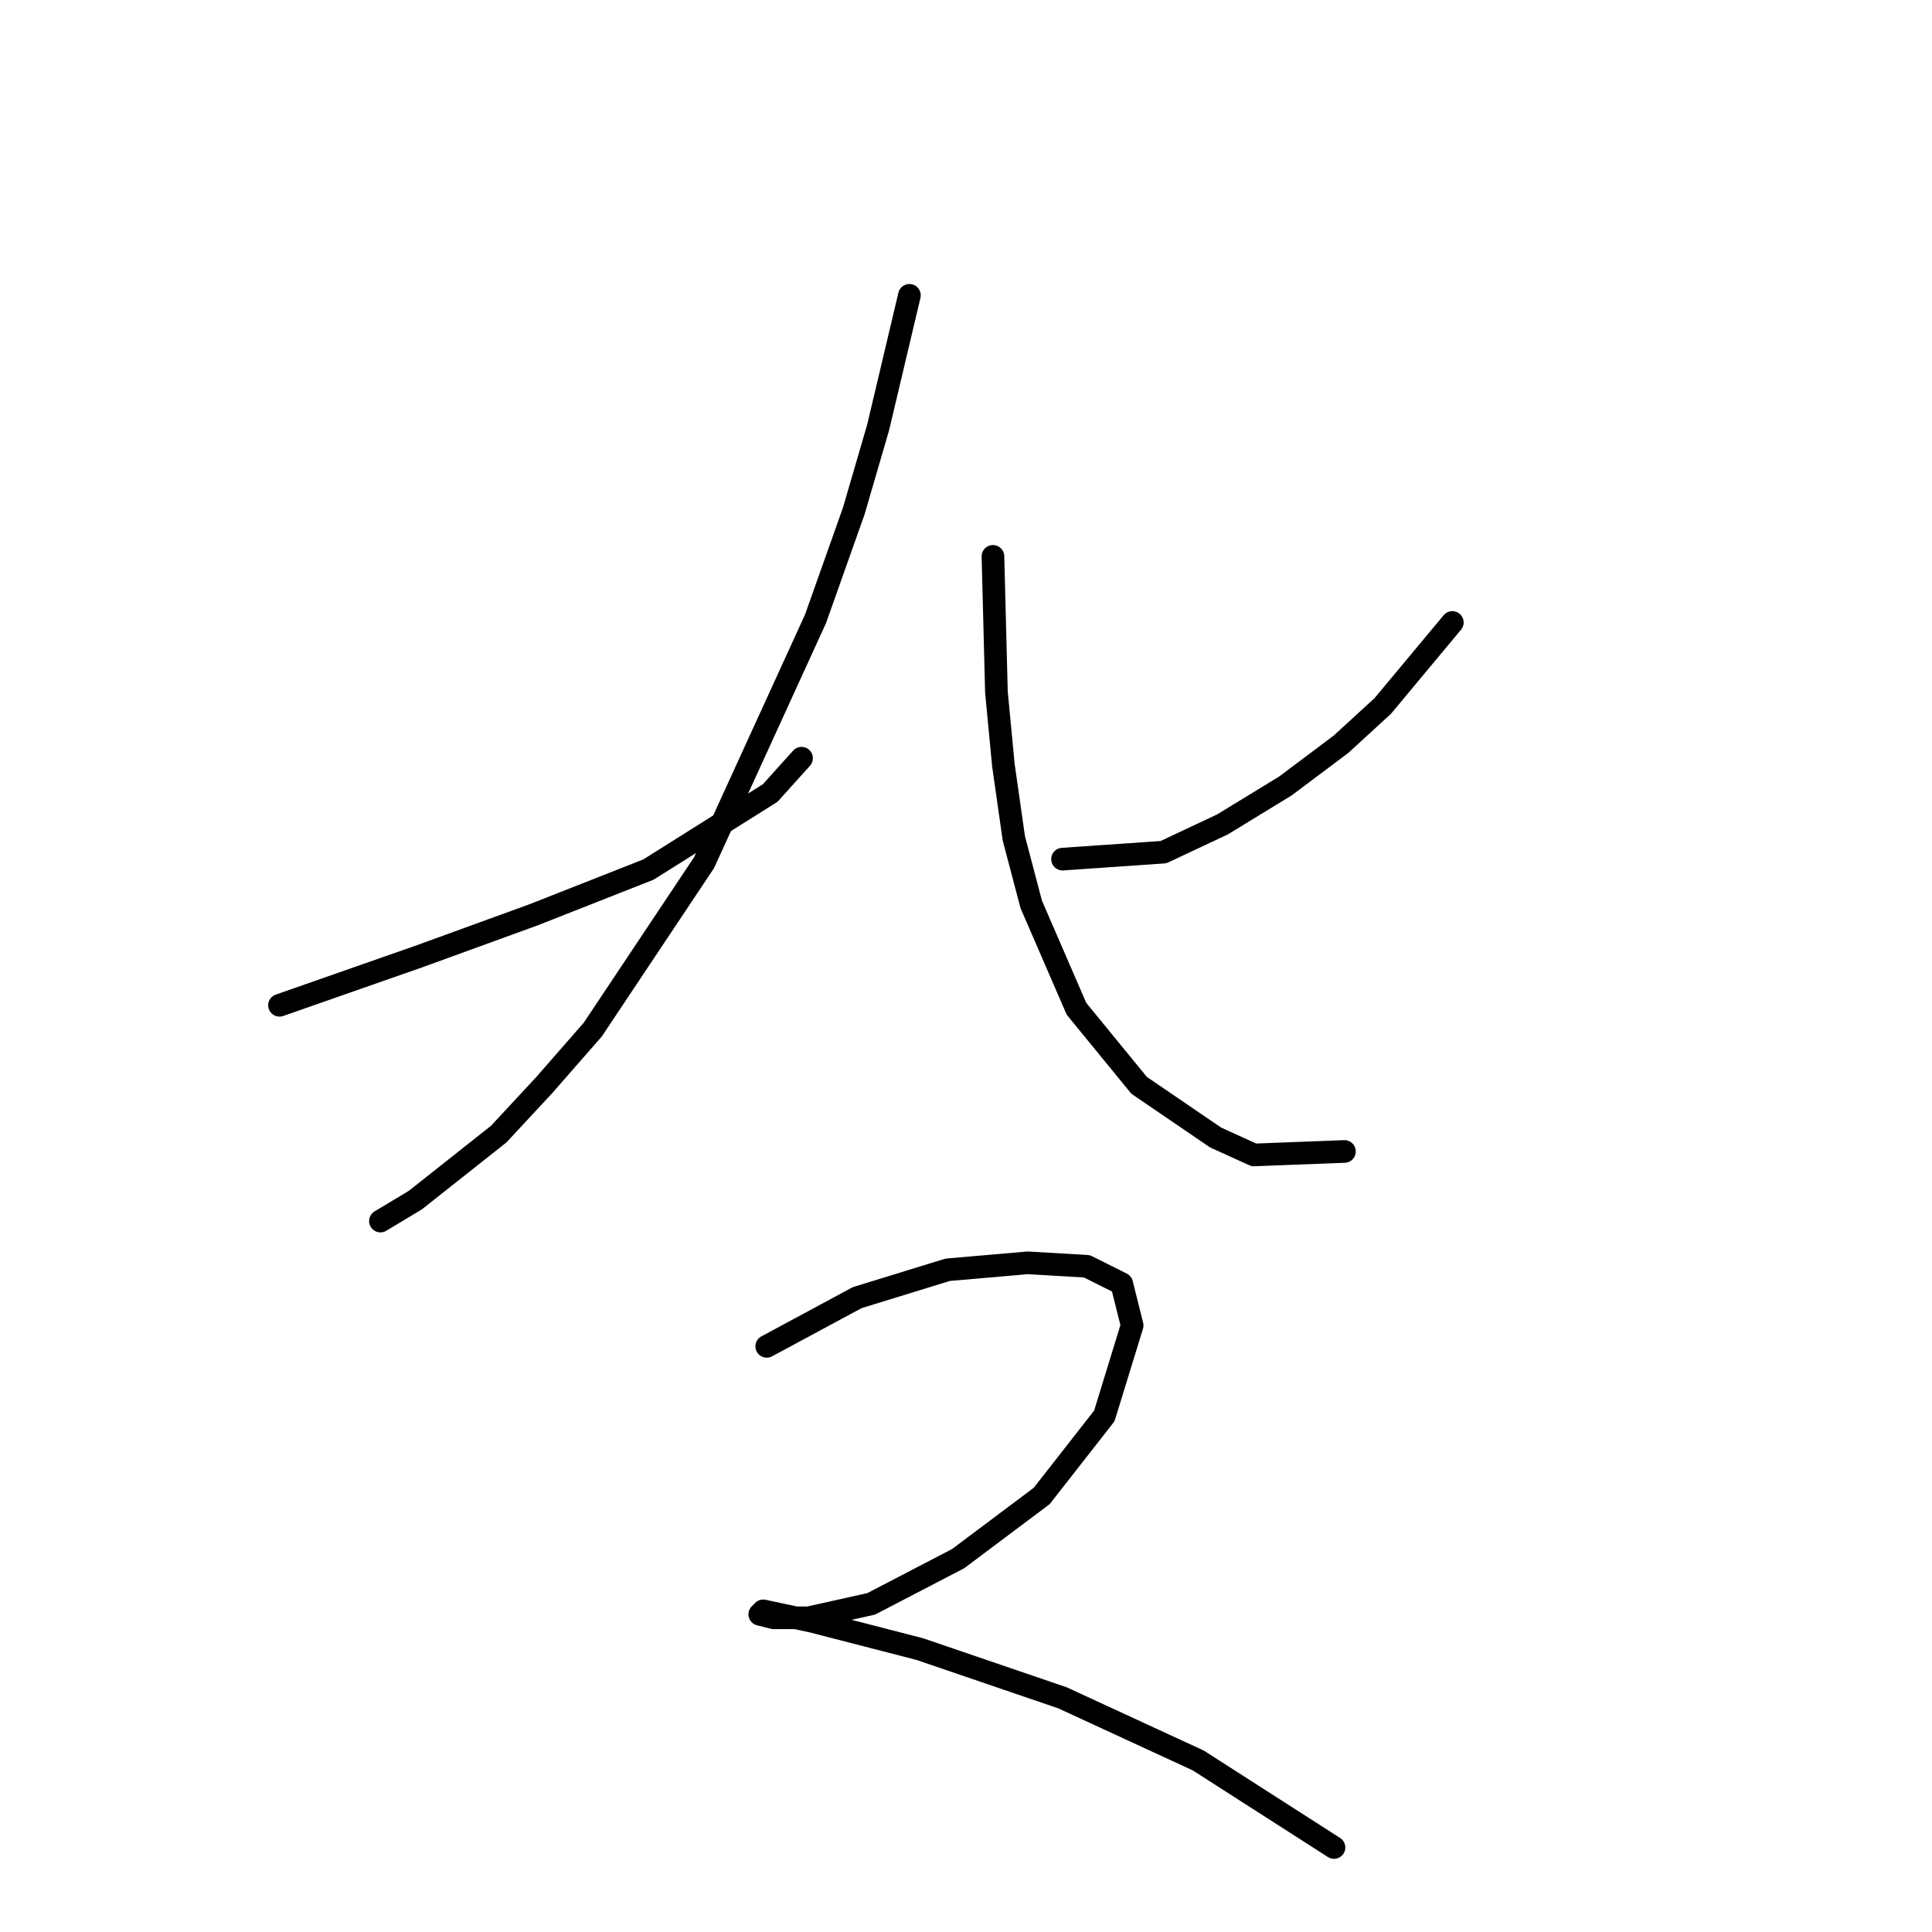 <?xml version="1.0" standalone="no"?>
    <svg width="256" height="256" xmlns="http://www.w3.org/2000/svg" version="1.1">
    <polyline stroke="black" stroke-width="3" stroke-linecap="round" fill="transparent" stroke-linejoin="round" points="37.037 133.206 55.483 126.75 70.7 121.217 85.918 115.222 102.058 105.077 106.208 100.466 106.208 100.466 " />
        <polyline stroke="black" stroke-width="3" stroke-linecap="round" fill="transparent" stroke-linejoin="round" points="120.503 39.134 116.353 56.658 113.125 67.725 108.053 82.02 93.296 114.3 78.54 136.434 72.084 143.813 66.089 150.269 55.022 159.03 50.41 161.797 50.41 161.797 " />
        <polyline stroke="black" stroke-width="3" stroke-linecap="round" fill="transparent" stroke-linejoin="round" points="192.441 82.481 183.218 93.549 177.684 98.621 170.306 104.155 162.006 109.227 154.166 112.916 140.793 113.839 140.793 113.839 " />
        <polyline stroke="black" stroke-width="3" stroke-linecap="round" fill="transparent" stroke-linejoin="round" points="131.571 73.72 132.032 91.704 132.954 101.388 134.337 111.072 136.643 119.833 142.638 133.668 150.938 143.813 161.083 150.73 166.156 153.035 178.146 152.574 178.146 152.574 " />
        <polyline stroke="black" stroke-width="3" stroke-linecap="round" fill="transparent" stroke-linejoin="round" points="101.597 178.398 113.586 171.942 125.576 168.253 136.182 167.331 144.021 167.792 148.633 170.097 150.016 175.631 146.327 187.621 138.027 198.227 126.959 206.527 115.431 212.522 107.13 214.367 102.519 214.367 100.674 213.906 101.135 213.444 107.591 214.828 121.887 218.517 140.793 224.973 158.778 233.273 176.762 244.802 176.762 244.802 " />
        </svg>